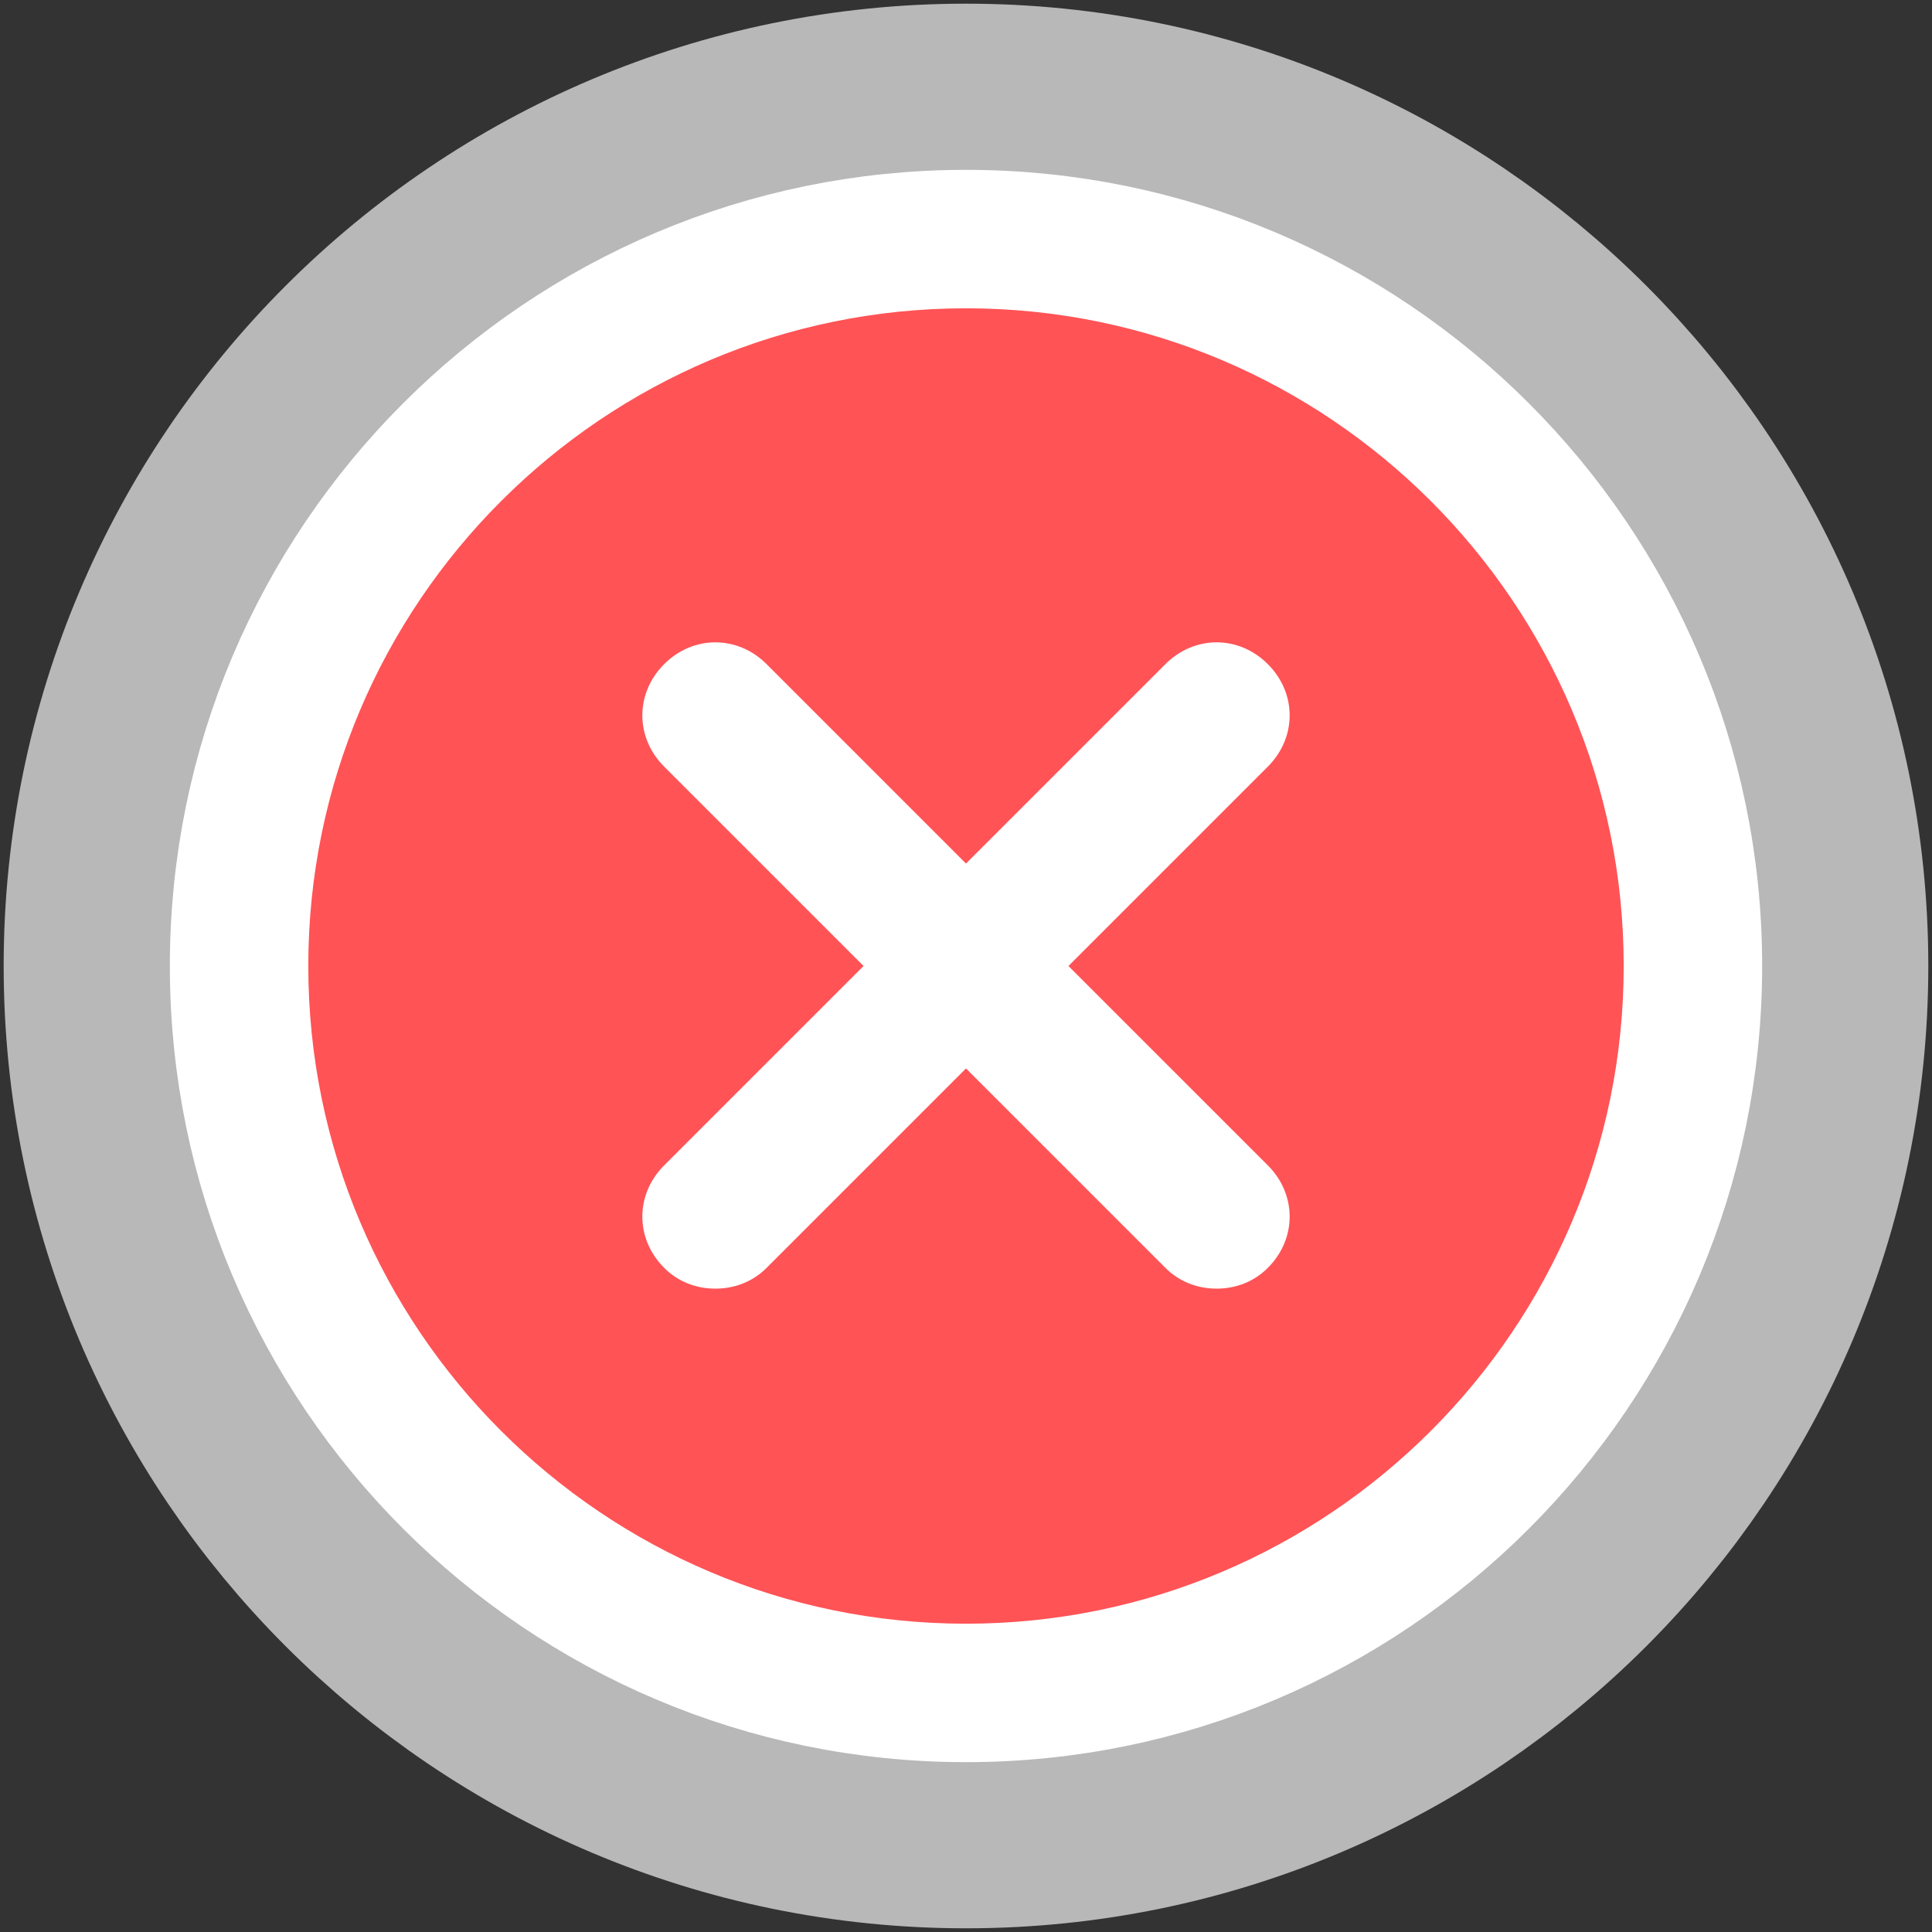 <svg width="94" height="94" viewBox="0 0 94 94" fill="none" xmlns="http://www.w3.org/2000/svg">
<rect x="0" y="0" width="94" height="94" fill="#333333" stroke="none"/>
<path d="M47 46.778L44.618 44.397L34.917 34.696C34.868 34.647 34.834 34.63 34.823 34.626C34.816 34.623 34.812 34.622 34.81 34.621C34.808 34.621 34.807 34.621 34.806 34.621C34.806 34.621 34.805 34.621 34.803 34.621C34.801 34.622 34.796 34.623 34.789 34.626C34.778 34.63 34.744 34.647 34.696 34.696L32.314 32.314L34.696 34.696C34.647 34.744 34.63 34.778 34.626 34.789C34.623 34.796 34.622 34.801 34.621 34.803C34.621 34.805 34.621 34.806 34.621 34.806C34.621 34.807 34.621 34.807 34.621 34.808C34.621 34.808 34.621 34.809 34.621 34.81C34.622 34.812 34.623 34.816 34.626 34.823C34.63 34.834 34.647 34.868 34.696 34.917L44.397 44.618L46.778 47L44.397 49.382L34.696 59.083C34.647 59.132 34.63 59.166 34.626 59.177C34.624 59.18 34.623 59.183 34.623 59.186C34.622 59.188 34.622 59.189 34.621 59.19C34.621 59.191 34.621 59.192 34.621 59.193C34.621 59.193 34.621 59.193 34.621 59.194C34.621 59.194 34.621 59.195 34.621 59.197C34.622 59.199 34.622 59.2 34.623 59.203C34.624 59.205 34.625 59.208 34.626 59.211C34.63 59.222 34.647 59.256 34.696 59.304C34.7 59.309 34.704 59.312 34.706 59.314L47 46.778ZM47 46.778L49.382 44.397M47 46.778L49.382 44.397M49.382 44.397L59.083 34.696C59.132 34.647 59.166 34.63 59.177 34.626C59.184 34.623 59.188 34.622 59.19 34.621C59.192 34.621 59.193 34.621 59.194 34.621C59.194 34.621 59.195 34.621 59.197 34.621C59.199 34.622 59.204 34.623 59.211 34.626C59.222 34.63 59.256 34.647 59.304 34.696C59.353 34.744 59.37 34.778 59.374 34.789C59.376 34.793 59.377 34.795 59.377 34.797C59.378 34.8 59.378 34.801 59.379 34.803C59.379 34.805 59.379 34.806 59.379 34.806C59.379 34.807 59.379 34.808 59.379 34.81C59.378 34.812 59.377 34.816 59.374 34.823C59.37 34.834 59.353 34.868 59.304 34.917L49.603 44.618L47.222 47M49.382 44.397L47.222 47M47.222 47L49.603 49.382L47.222 47ZM47 47.222L49.382 49.603L59.083 59.304C59.088 59.309 59.091 59.312 59.093 59.314L59.096 59.316L47 47.222ZM47 47.222L44.618 49.603M47 47.222L44.618 49.603M44.618 49.603L34.917 59.304M44.618 49.603L34.917 59.304M34.917 59.304C34.912 59.309 34.909 59.312 34.907 59.314M34.917 59.304L34.907 59.314M34.907 59.314L34.904 59.316L34.907 59.314ZM34.806 59.328C34.875 59.328 34.902 59.317 34.903 59.317L34.806 59.328ZM34.806 59.328C34.738 59.328 34.71 59.317 34.71 59.317M34.806 59.328L34.71 59.317M34.71 59.317L34.709 59.316M34.71 59.317L34.709 59.316M34.709 59.316L34.709 59.316M34.709 59.316L34.709 59.316M34.709 59.316C34.709 59.316 34.709 59.316 34.709 59.316L34.709 59.316ZM59.097 59.316C59.096 59.316 59.096 59.316 59.096 59.316L59.29 59.317C59.29 59.317 59.262 59.328 59.194 59.328C59.125 59.328 59.098 59.317 59.097 59.317L59.097 59.316ZM47 82.368C66.511 82.368 82.368 66.511 82.368 47C82.368 27.489 66.511 11.632 47 11.632C27.489 11.632 11.632 27.489 11.632 47C11.632 66.511 27.489 82.368 47 82.368Z" fill="white" stroke="white" stroke-width="6.737"/>
<path d="M47 79C64.65 79 79 64.65 79 47C79 29.349 64.65 15 47 15C29.349 15 15 29.349 15 47C15 64.65 29.349 79 47 79ZM32.314 37.299C30.899 35.884 30.899 33.728 32.314 32.314C33.728 30.899 35.884 30.899 37.299 32.314L47 42.015L56.701 32.314C58.116 30.899 60.272 30.899 61.686 32.314C63.101 33.728 63.101 35.884 61.686 37.299L51.985 47L61.686 56.701C63.101 58.116 63.101 60.272 61.686 61.686C61.013 62.36 60.137 62.697 59.194 62.697C58.251 62.697 57.375 62.36 56.701 61.686L47 51.985L37.299 61.686C36.625 62.36 35.749 62.697 34.806 62.697C33.863 62.697 32.987 62.36 32.314 61.686C30.899 60.272 30.899 58.116 32.314 56.701L42.015 47L32.314 37.299Z" fill="white"/>
<path d="M47 86.41C68.743 86.41 86.41 68.743 86.41 47C86.41 25.257 68.743 7.589 47 7.589C25.257 7.589 7.589 25.257 7.589 47C7.589 68.743 25.257 86.41 47 86.41Z" stroke="white" stroke-opacity="0.65" stroke-width="14.821"/>
<path d="M47 79C64.65 79 79 64.65 79 47C79 29.349 64.65 15 47 15C29.349 15 15 29.349 15 47C15 64.65 29.349 79 47 79ZM32.314 37.299C30.899 35.884 30.899 33.728 32.314 32.314C33.728 30.899 35.884 30.899 37.299 32.314L47 42.015L56.701 32.314C58.116 30.899 60.272 30.899 61.686 32.314C63.101 33.728 63.101 35.884 61.686 37.299L51.985 47L61.686 56.701C63.101 58.116 63.101 60.272 61.686 61.686C61.013 62.36 60.137 62.697 59.194 62.697C58.251 62.697 57.375 62.36 56.701 61.686L47 51.985L37.299 61.686C36.625 62.36 35.749 62.697 34.806 62.697C33.863 62.697 32.987 62.36 32.314 61.686C30.899 60.272 30.899 58.116 32.314 56.701L42.015 47L32.314 37.299Z" fill="#FF5356"/>
</svg>
